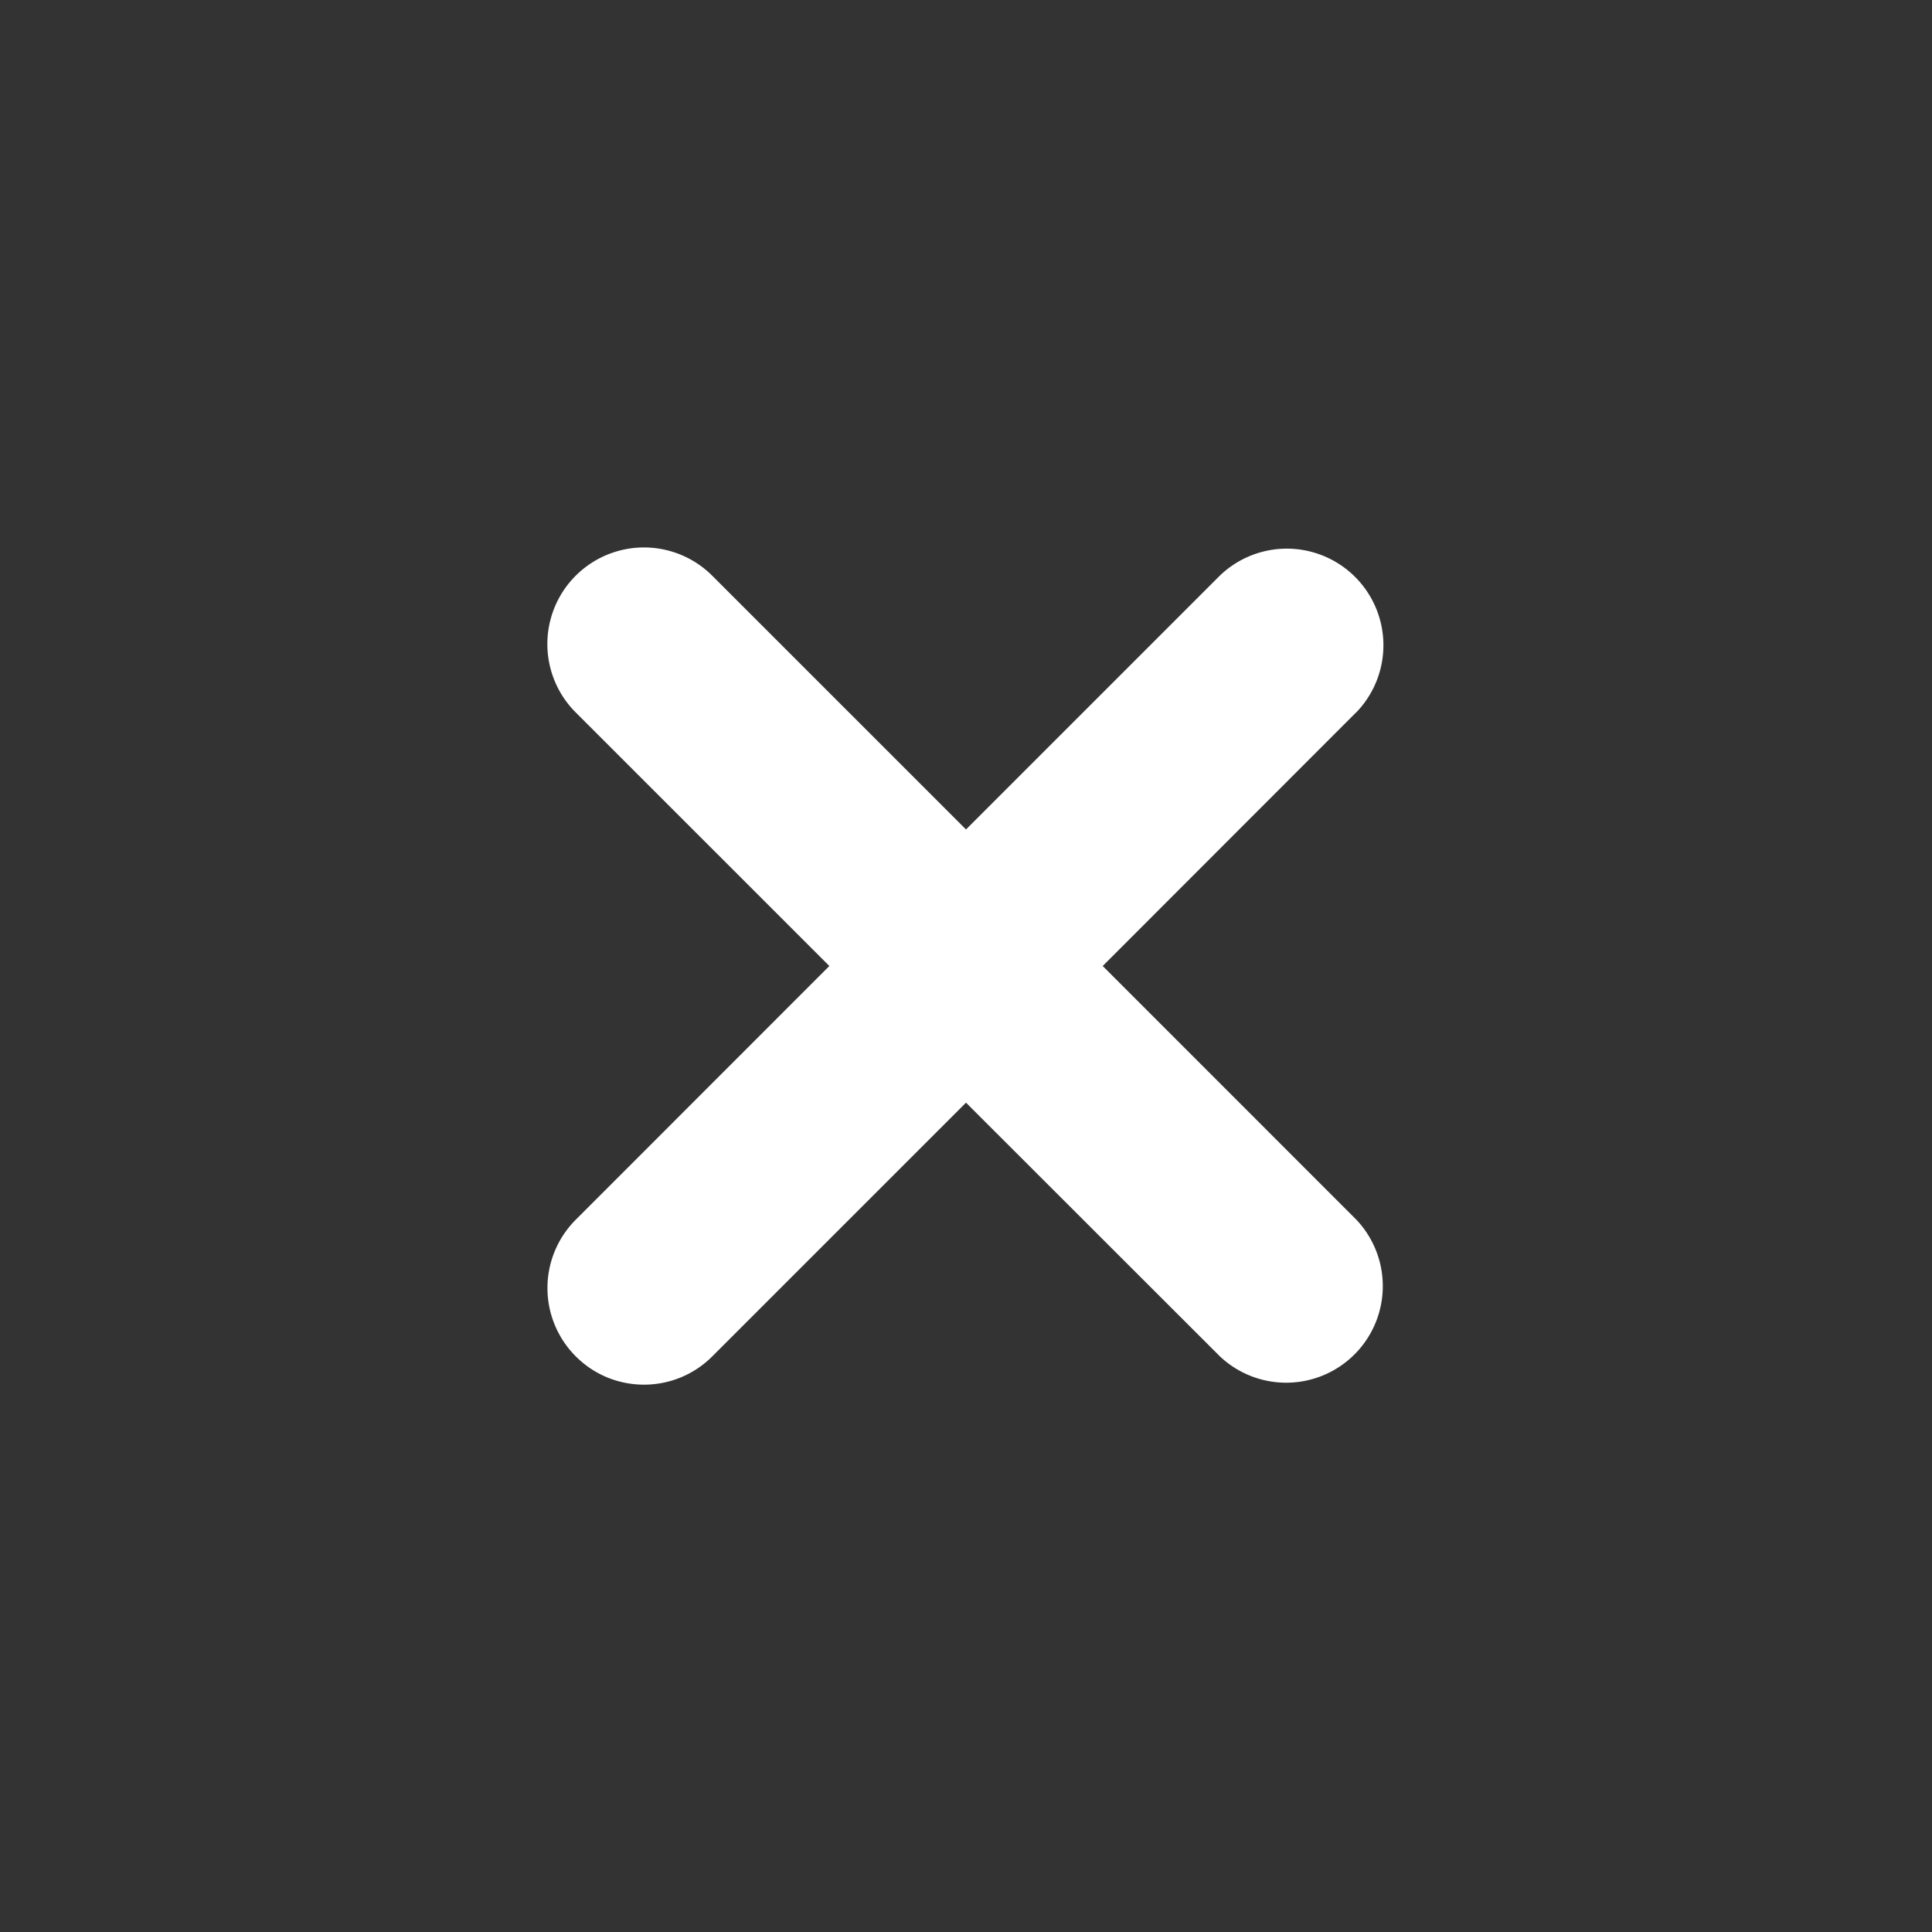 <svg xmlns="http://www.w3.org/2000/svg" width="30" height="30" viewBox="0 0 30 30">
    <rect x="0" y="0" width="30" height="30" fill="#333333" stroke="none"/>
    <path fill="#FFF" fill-rule="evenodd" d="M21.06 11.06L17.123 15l3.939 3.94a1.5 1.5 0 0 1-2.121 2.12L15 17.122l-3.94 3.94c-.292.292-.676.439-1.06.439s-.767-.146-1.06-.44a1.5 1.5 0 0 1 0-2.121l3.938-3.94-3.939-3.938a1.5 1.5 0 0 1 2.121-2.122L15 12.88l3.94-3.94a1.5 1.5 0 0 1 2.12 2.122z"/>
</svg>
